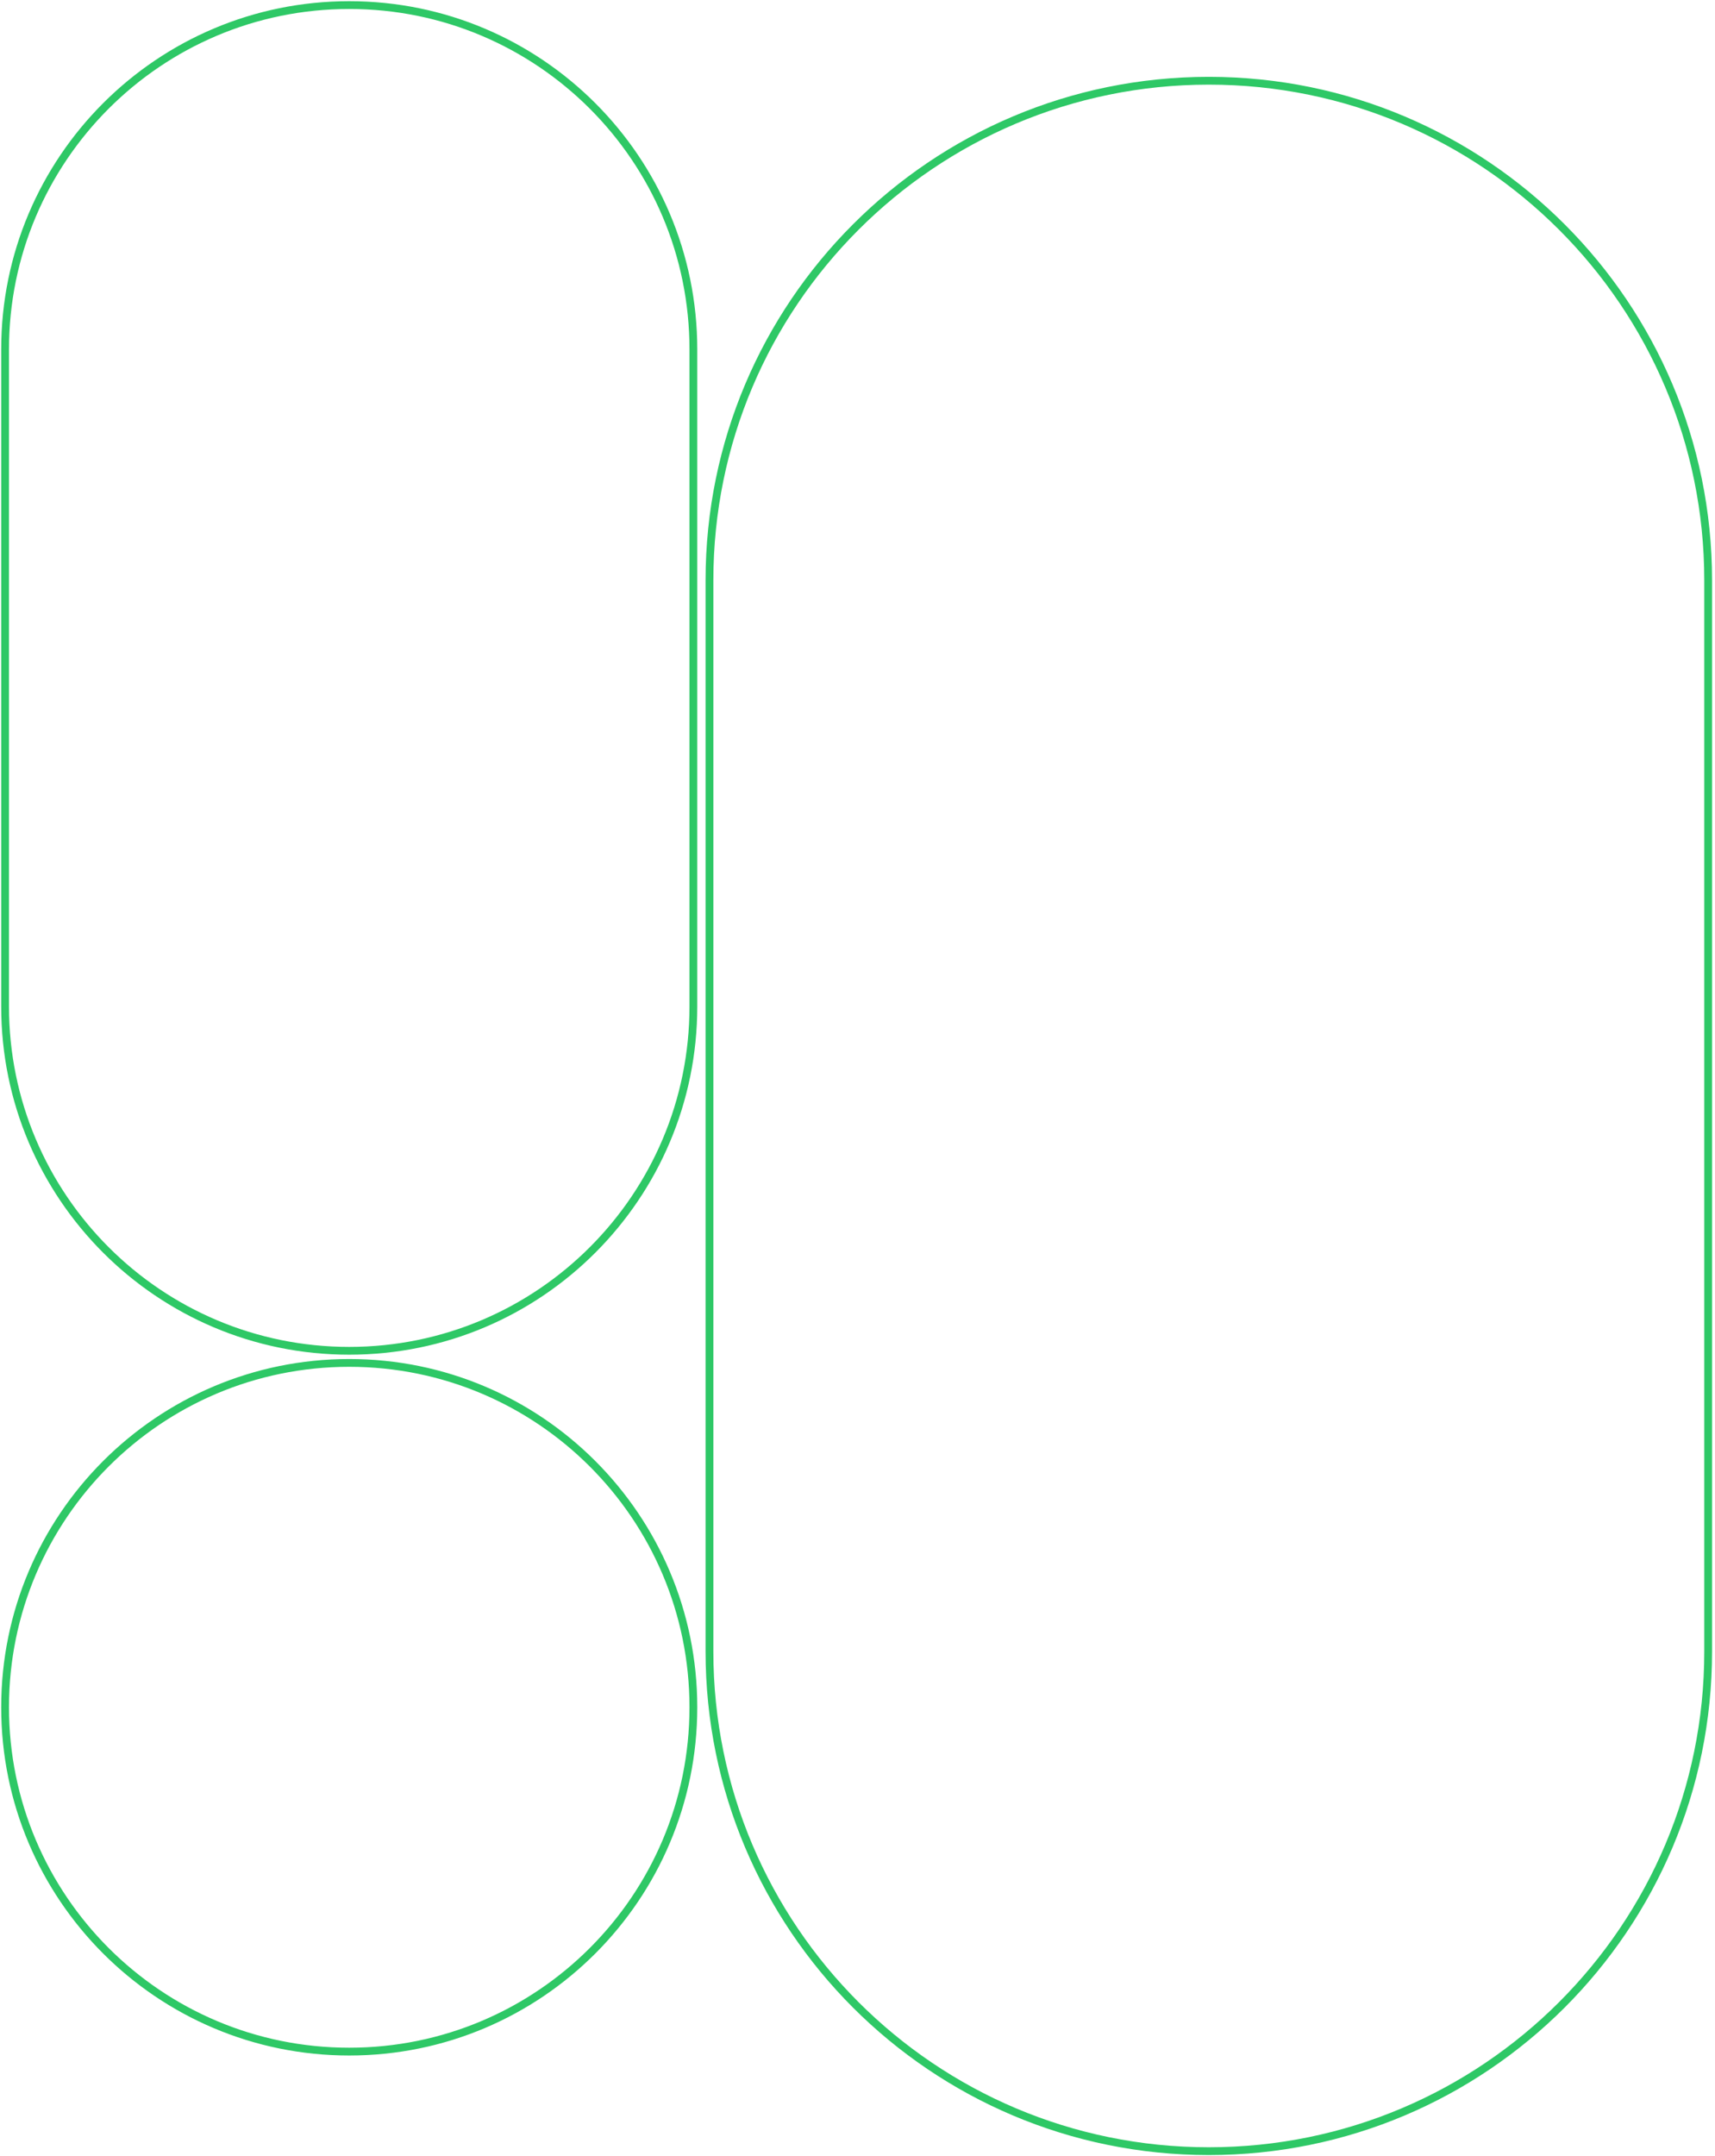 <svg width="382" height="480" viewBox="0 0 382 480" fill="none" xmlns="http://www.w3.org/2000/svg">
<path d="M77.788 1.133C35.453 1.133 1.133 35.452 1.133 77.788V224.045C1.133 266.38 35.453 300.699 77.788 300.699C120.123 300.699 154.442 266.38 154.442 224.045V77.788C154.442 35.453 120.123 1.133 77.788 1.133ZM77.788 303.397C35.453 303.397 1.133 337.717 1.133 380.052C1.133 422.387 35.453 456.707 77.788 456.707C120.123 456.707 154.442 422.387 154.442 380.052C154.442 337.717 120.123 303.397 77.788 303.397ZM269.251 17.975C207.824 17.975 158.027 67.772 158.027 129.199V367.642C158.027 429.07 207.824 478.867 269.251 478.867C330.679 478.867 380.476 429.07 380.476 367.642V129.199C380.476 67.772 330.679 17.975 269.251 17.975Z" stroke="#2EC866" stroke-width="1.734"/>
</svg>
